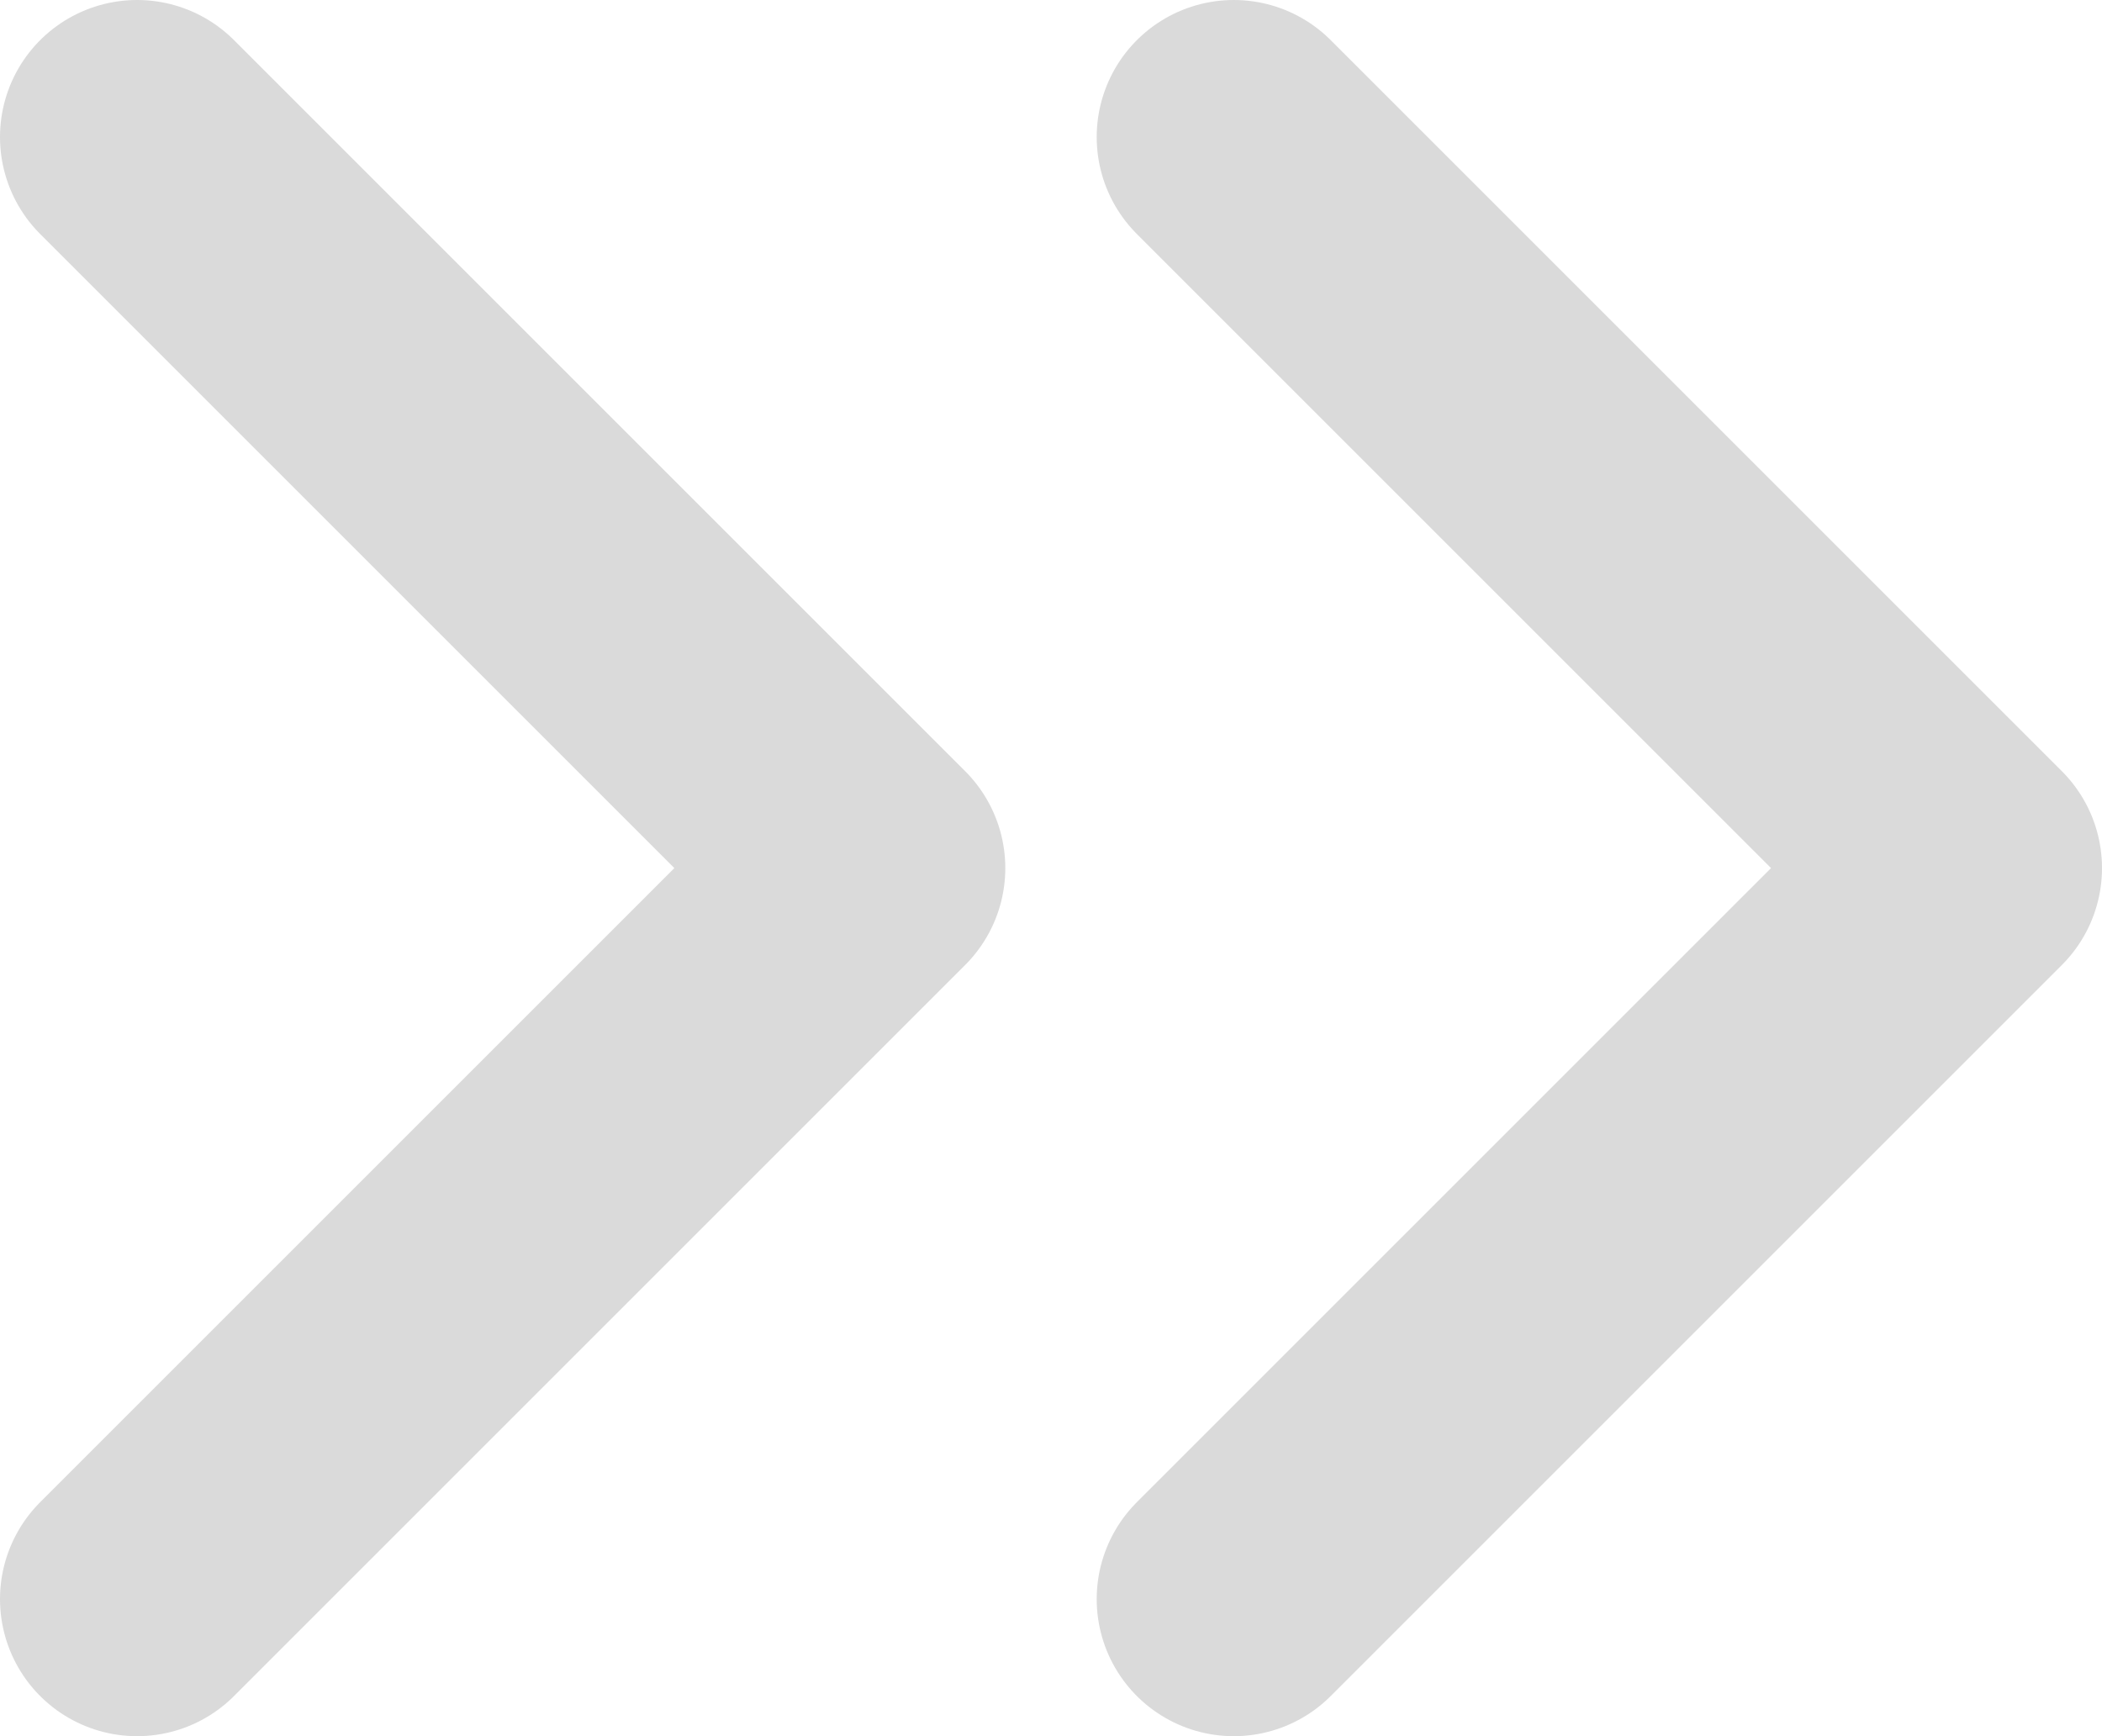 <svg xmlns="http://www.w3.org/2000/svg" viewBox="0 0 11.5 9.5"><defs><style>.cls-1{fill:none;stroke:#dadada;stroke-linecap:round;stroke-linejoin:round;stroke-width:1.5px;}</style></defs><g id="Layer_2" data-name="Layer 2"><g id="Layer_1-2" data-name="Layer 1"><path class="cls-1" d="M6.75.75l4,4-4,4m-6,0,4-4-4-4"/></g></g></svg>